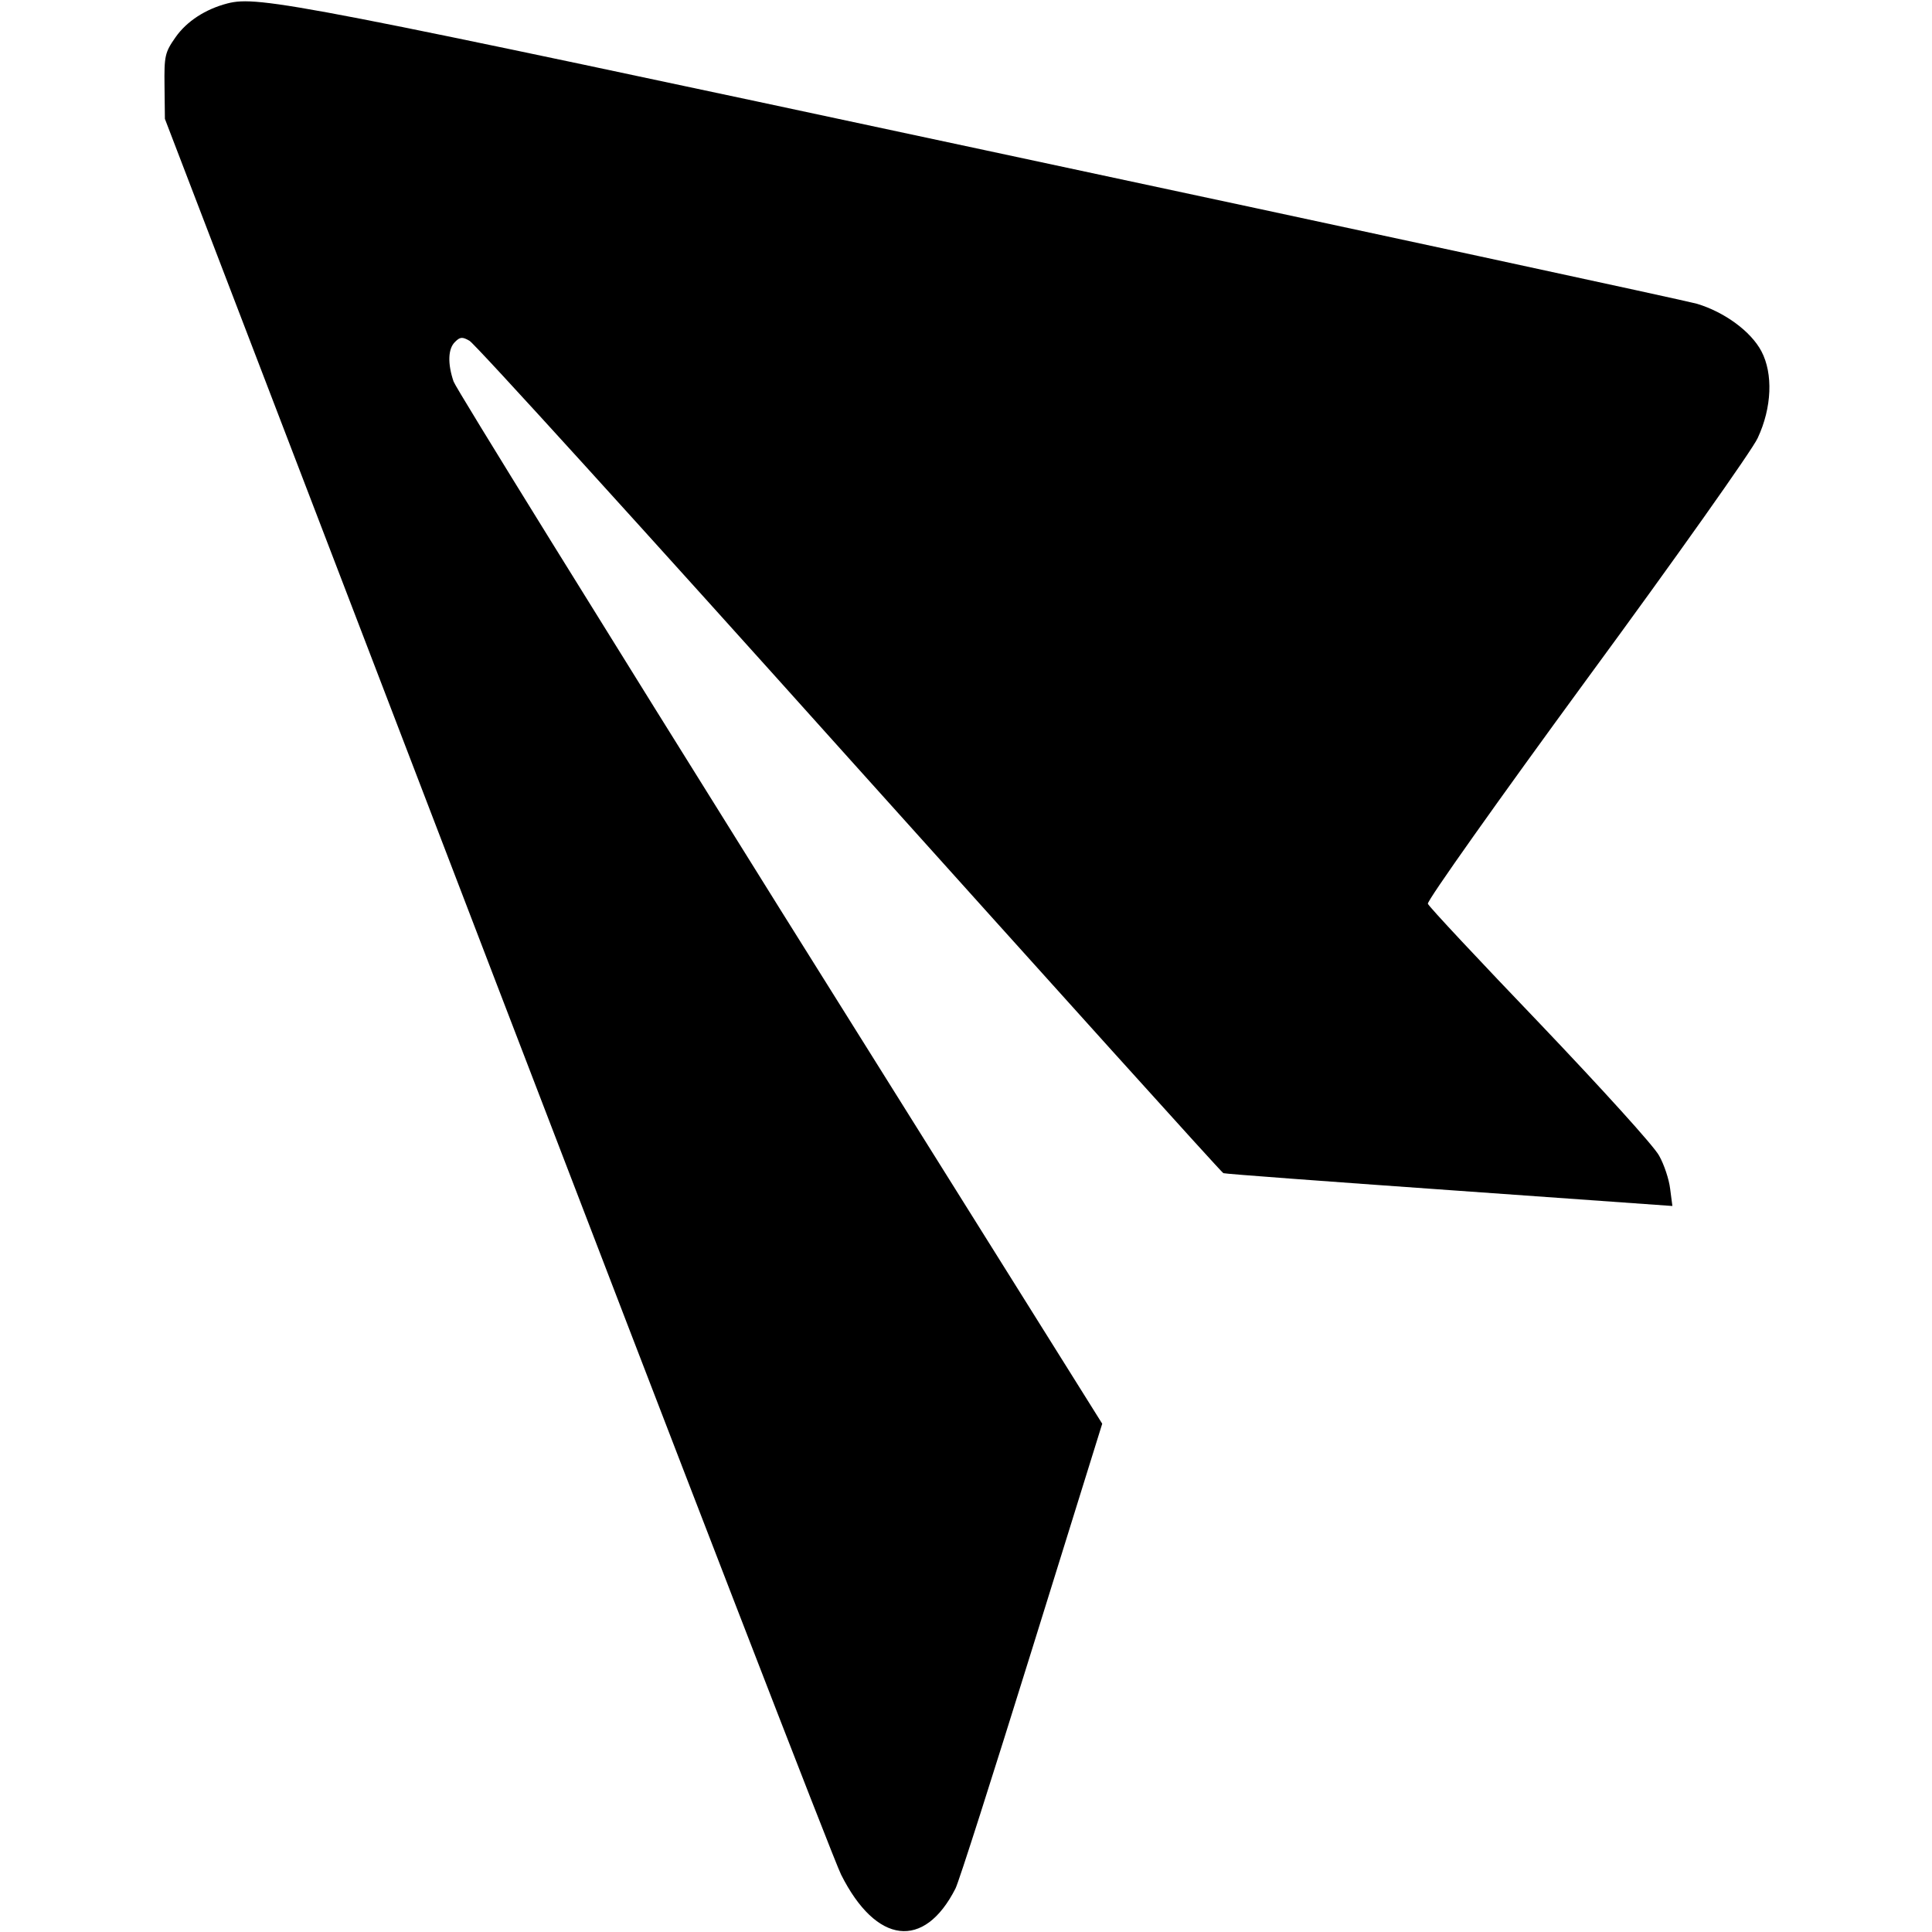 <?xml version="1.0" standalone="no"?>
<!DOCTYPE svg PUBLIC "-//W3C//DTD SVG 20010904//EN"
 "http://www.w3.org/TR/2001/REC-SVG-20010904/DTD/svg10.dtd">
<svg version="1.0" xmlns="http://www.w3.org/2000/svg"
 width="512pt" height="512pt" viewBox="0 0 512 512"
 preserveAspectRatio="xMidYMid meet">

<g transform="translate(0,512) scale(0.1,-0.1)"
fill="#000000" stroke="none">
<path d="M603 5111 c-58 -15 -108 -47 -138 -90 -28 -40 -30 -49 -29 -129 l1
-87 880 -2295 c484 -1262 894 -2323 912 -2358 93 -185 220 -200 303 -37 9 17
99 300 202 631 l187 601 -854 1364 c-469 751 -859 1380 -865 1398 -16 47 -15
87 4 105 13 13 19 14 38 3 13 -6 466 -505 1006 -1107 541 -602 987 -1097 992
-1099 5 -2 275 -22 600 -45 l590 -42 -6 46 c-3 25 -16 64 -29 87 -12 24 -154
180 -315 349 -161 168 -296 312 -298 319 -3 7 187 275 422 596 235 320 438
607 452 638 38 81 41 171 10 230 -28 53 -98 104 -171 126 -28 8 -875 191
-1882 406 -1823 390 -1930 411 -2012 390z"/>
</g>
</svg>
